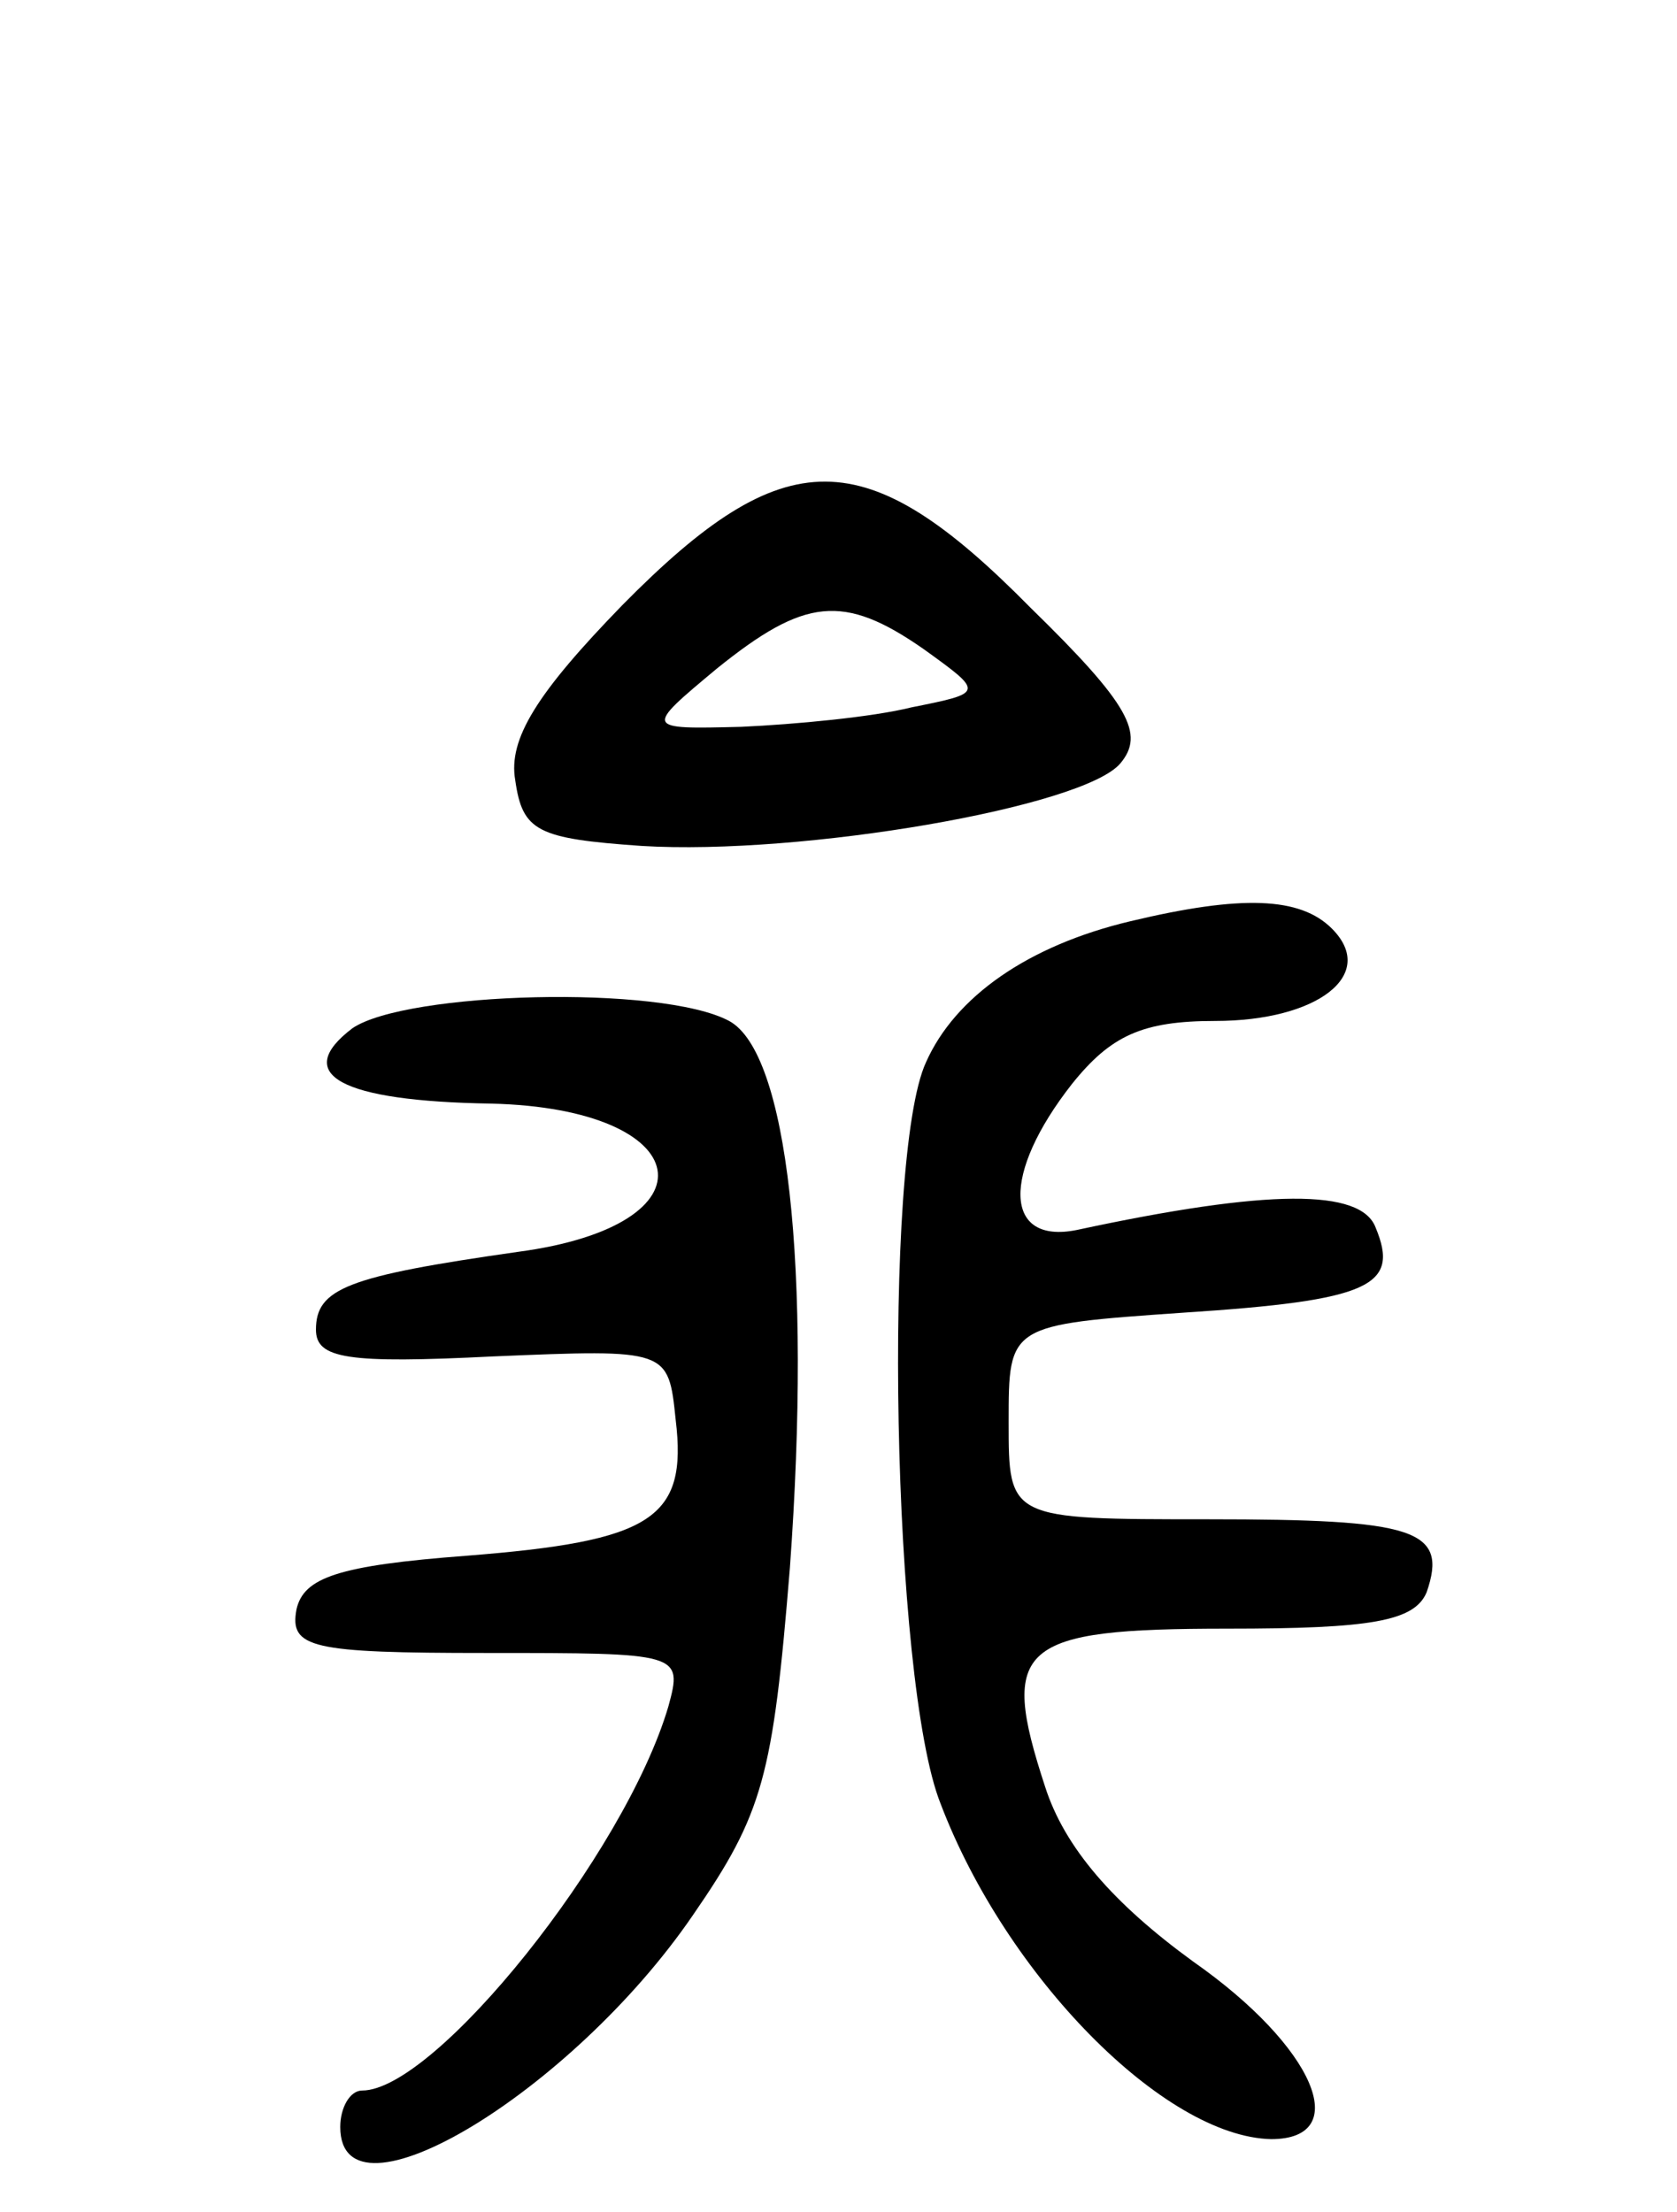 <svg version="1.0" xmlns="http://www.w3.org/2000/svg"
 width="69pt" height="91pt" viewBox="0 0 69 91"
 preserveAspectRatio="xMidYMid meet">
<g transform="translate(0,91) scale(0.1,-0.1)"
fill="#000000" stroke="none">
<path d="M256 661 c-35 -36 -47 -55 -44 -72 3 -21 9 -24 52 -27 66 -4 182 16
197 34 10 12 4 24 -37 64 -68 69 -101 69 -168 1z m124 -18 c25 -18 25 -18 -5
-24 -16 -4 -48 -7 -70 -8 -40 -1 -40 -1 -10 24 36 29 52 31 85 8z"/>
<path d="M465 531 c-42 -10 -72 -31 -84 -58 -18 -39 -14 -255 6 -305 27 -71
92 -137 136 -138 34 0 18 38 -32 73 -33 24 -53 47 -61 72 -19 58 -11 65 75 65
59 0 77 3 82 15 9 26 -5 30 -90 30 -82 0 -82 0 -82 40 0 40 0 40 72 45 77 5
89 11 79 35 -6 16 -44 16 -123 -1 -30 -6 -31 23 -2 60 16 20 29 26 59 26 42 0
67 19 48 38 -13 13 -37 14 -83 3z"/>
<path d="M145 487 c-25 -19 -5 -30 57 -31 85 -2 94 -50 11 -61 -70 -10 -83
-15 -83 -32 0 -12 13 -14 73 -11 72 3 72 3 75 -26 5 -41 -10 -50 -86 -56 -53
-4 -67 -9 -70 -22 -3 -16 6 -18 78 -18 80 0 81 0 75 -22 -18 -61 -96 -158
-126 -158 -5 0 -9 -7 -9 -15 0 -43 95 14 145 87 29 42 33 57 40 143 9 124 -1
212 -25 225 -28 15 -133 12 -155 -3z"/>
</g>
</svg>
